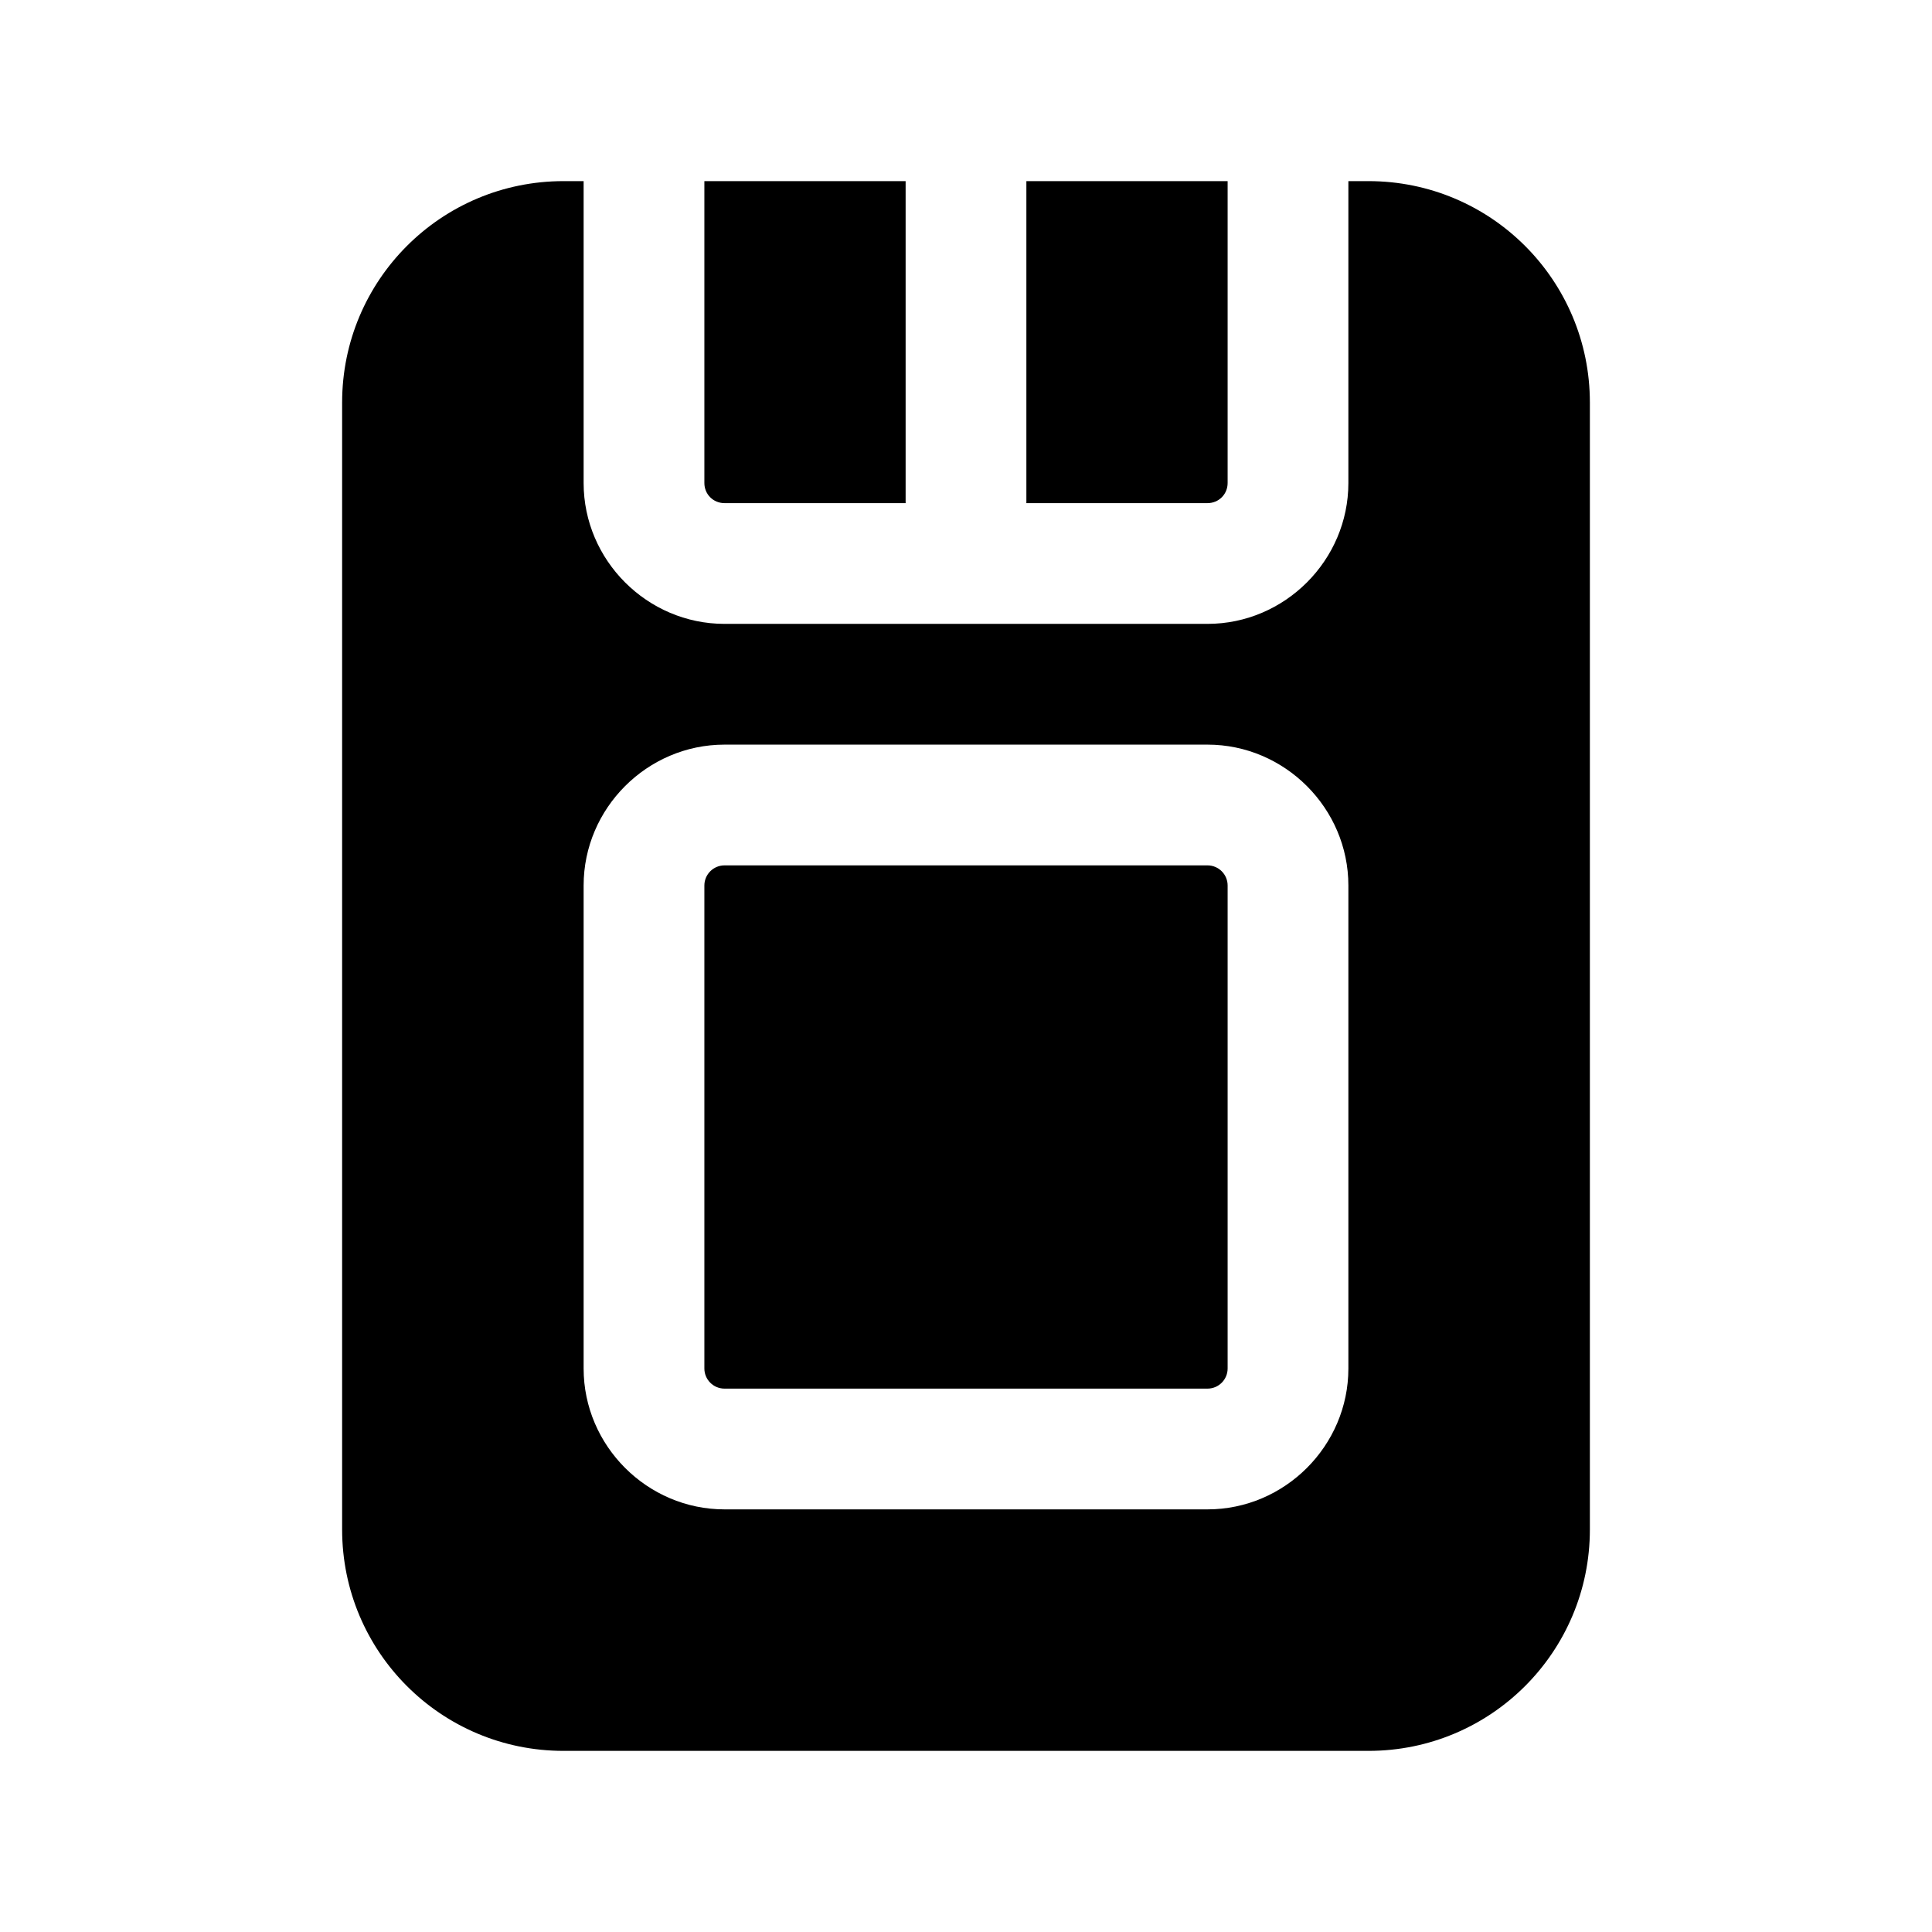 <svg width="24" height="24" viewBox="0 0 24 24" fill="none" xmlns="http://www.w3.org/2000/svg">
<path d="M15.25 6V2.25H12.75V6.25H15C15.14 6.25 15.25 6.14 15.25 6Z" fill="black"/>
<path d="M15 10.75H9C8.862 10.75 8.75 10.862 8.75 11V17C8.75 17.138 8.862 17.25 9 17.25H15C15.138 17.25 15.25 17.138 15.25 17V11C15.25 10.862 15.138 10.75 15 10.75Z" fill="black"/>
<path d="M9 6.25H11.25V2.25H8.75V6C8.75 6.14 8.86 6.25 9 6.25Z" fill="black"/>
<path d="M17 2.25H16.75V6C16.75 6.96 15.96 7.75 15 7.75H9C8.04 7.75 7.25 6.96 7.25 6V2.25H7C5.48 2.25 4.25 3.48 4.25 5V19C4.25 20.52 5.48 21.75 7 21.75H17C18.52 21.75 19.75 20.52 19.75 19V5C19.75 3.48 18.52 2.25 17 2.25ZM16.75 17C16.75 17.96 15.96 18.75 15 18.75H9C8.04 18.75 7.25 17.96 7.25 17V11C7.25 10.04 8.04 9.25 9 9.25H15C15.96 9.25 16.75 10.04 16.75 11V17Z" fill="black"/>
</svg>
